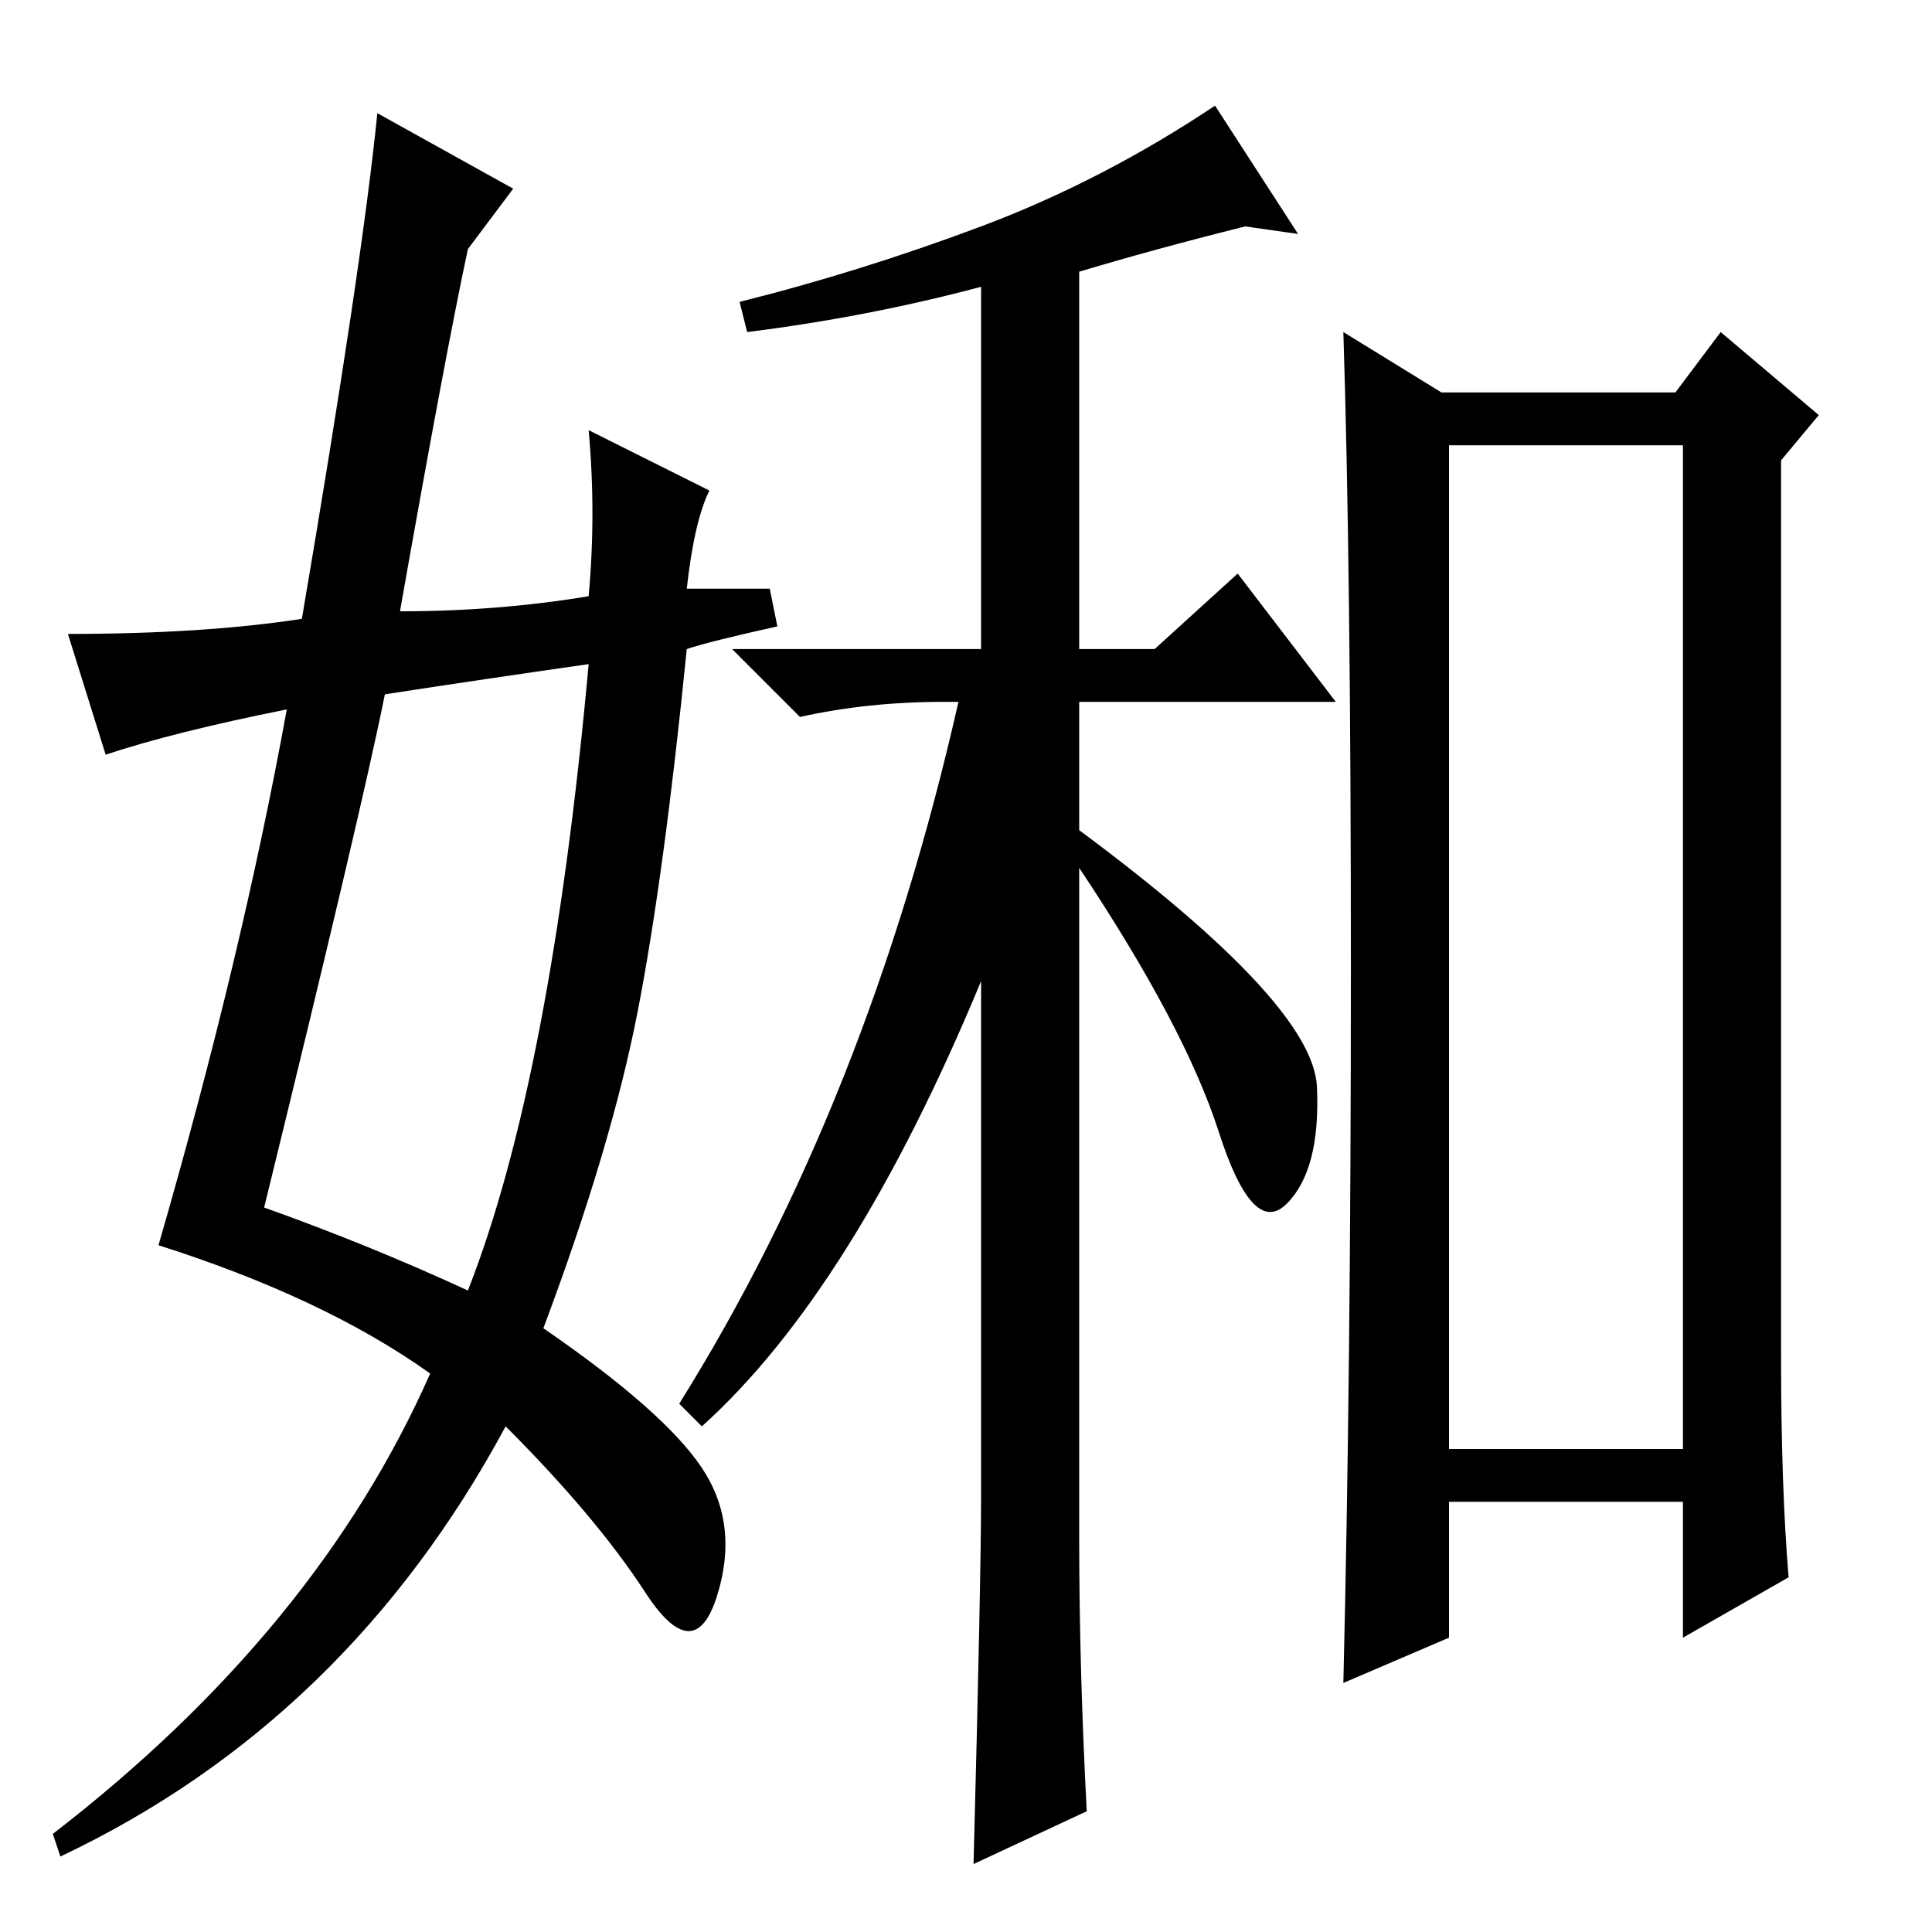 <?xml version="1.0" standalone="no"?>
<!DOCTYPE svg PUBLIC "-//W3C//DTD SVG 1.1//EN" "http://www.w3.org/Graphics/SVG/1.1/DTD/svg11.dtd" >
<svg xmlns="http://www.w3.org/2000/svg" xmlns:xlink="http://www.w3.org/1999/xlink" version="1.1" viewBox="0 -36 256 256">
  <g transform="matrix(1 0 0 -1 0 220)">
   <path fill="currentColor"
d="M143 220v-50h10l11 10l13 -17h-34v-17q31 -23 31.5 -34t-4 -15.5t-9 9.5t-18.5 35v-89q0 -17 1 -36l-15 -7q1 38 1 49v68q-17 -41 -37 -59l-3 3q25 40 37 93h-2q-10 0 -19 -2l-9 9h33v48q-15 -4 -31 -6l-1 4q16 4 32 10t31 16l11 -17l-7 1q-12 -3 -22 -6zM179 127.5
q0 53.5 -1 84.5l13 -8h31l6 8l13 -11l-5 -6v-119q0 -17 1 -29l-14 -8v18h-31v-18l-14 -6q1 41 1 94.5zM192 64h31v133h-31v-133zM35 96q14 -5 27 -11q11 28 16 83q-14 -2 -27 -4q-3 -15 -16 -68zM62 223q-3 -14 -9 -48q13 0 25 2q1 11 0 22l16 -8q-2 -4 -3 -13h11l1 -5
q-9 -2 -12 -3q-3 -30 -6.5 -48t-12.5 -42q16 -11 21 -18.5t2 -17t-9.5 0.5t-18.5 22q-21 -39 -59 -57l-1 3q35 27 50 61q-14 10 -36 17q11 38 17 71q-15 -3 -24 -6l-5 16q18 0 31 2q8 47 10 67l18 -10z" />
  </g>

</svg>

